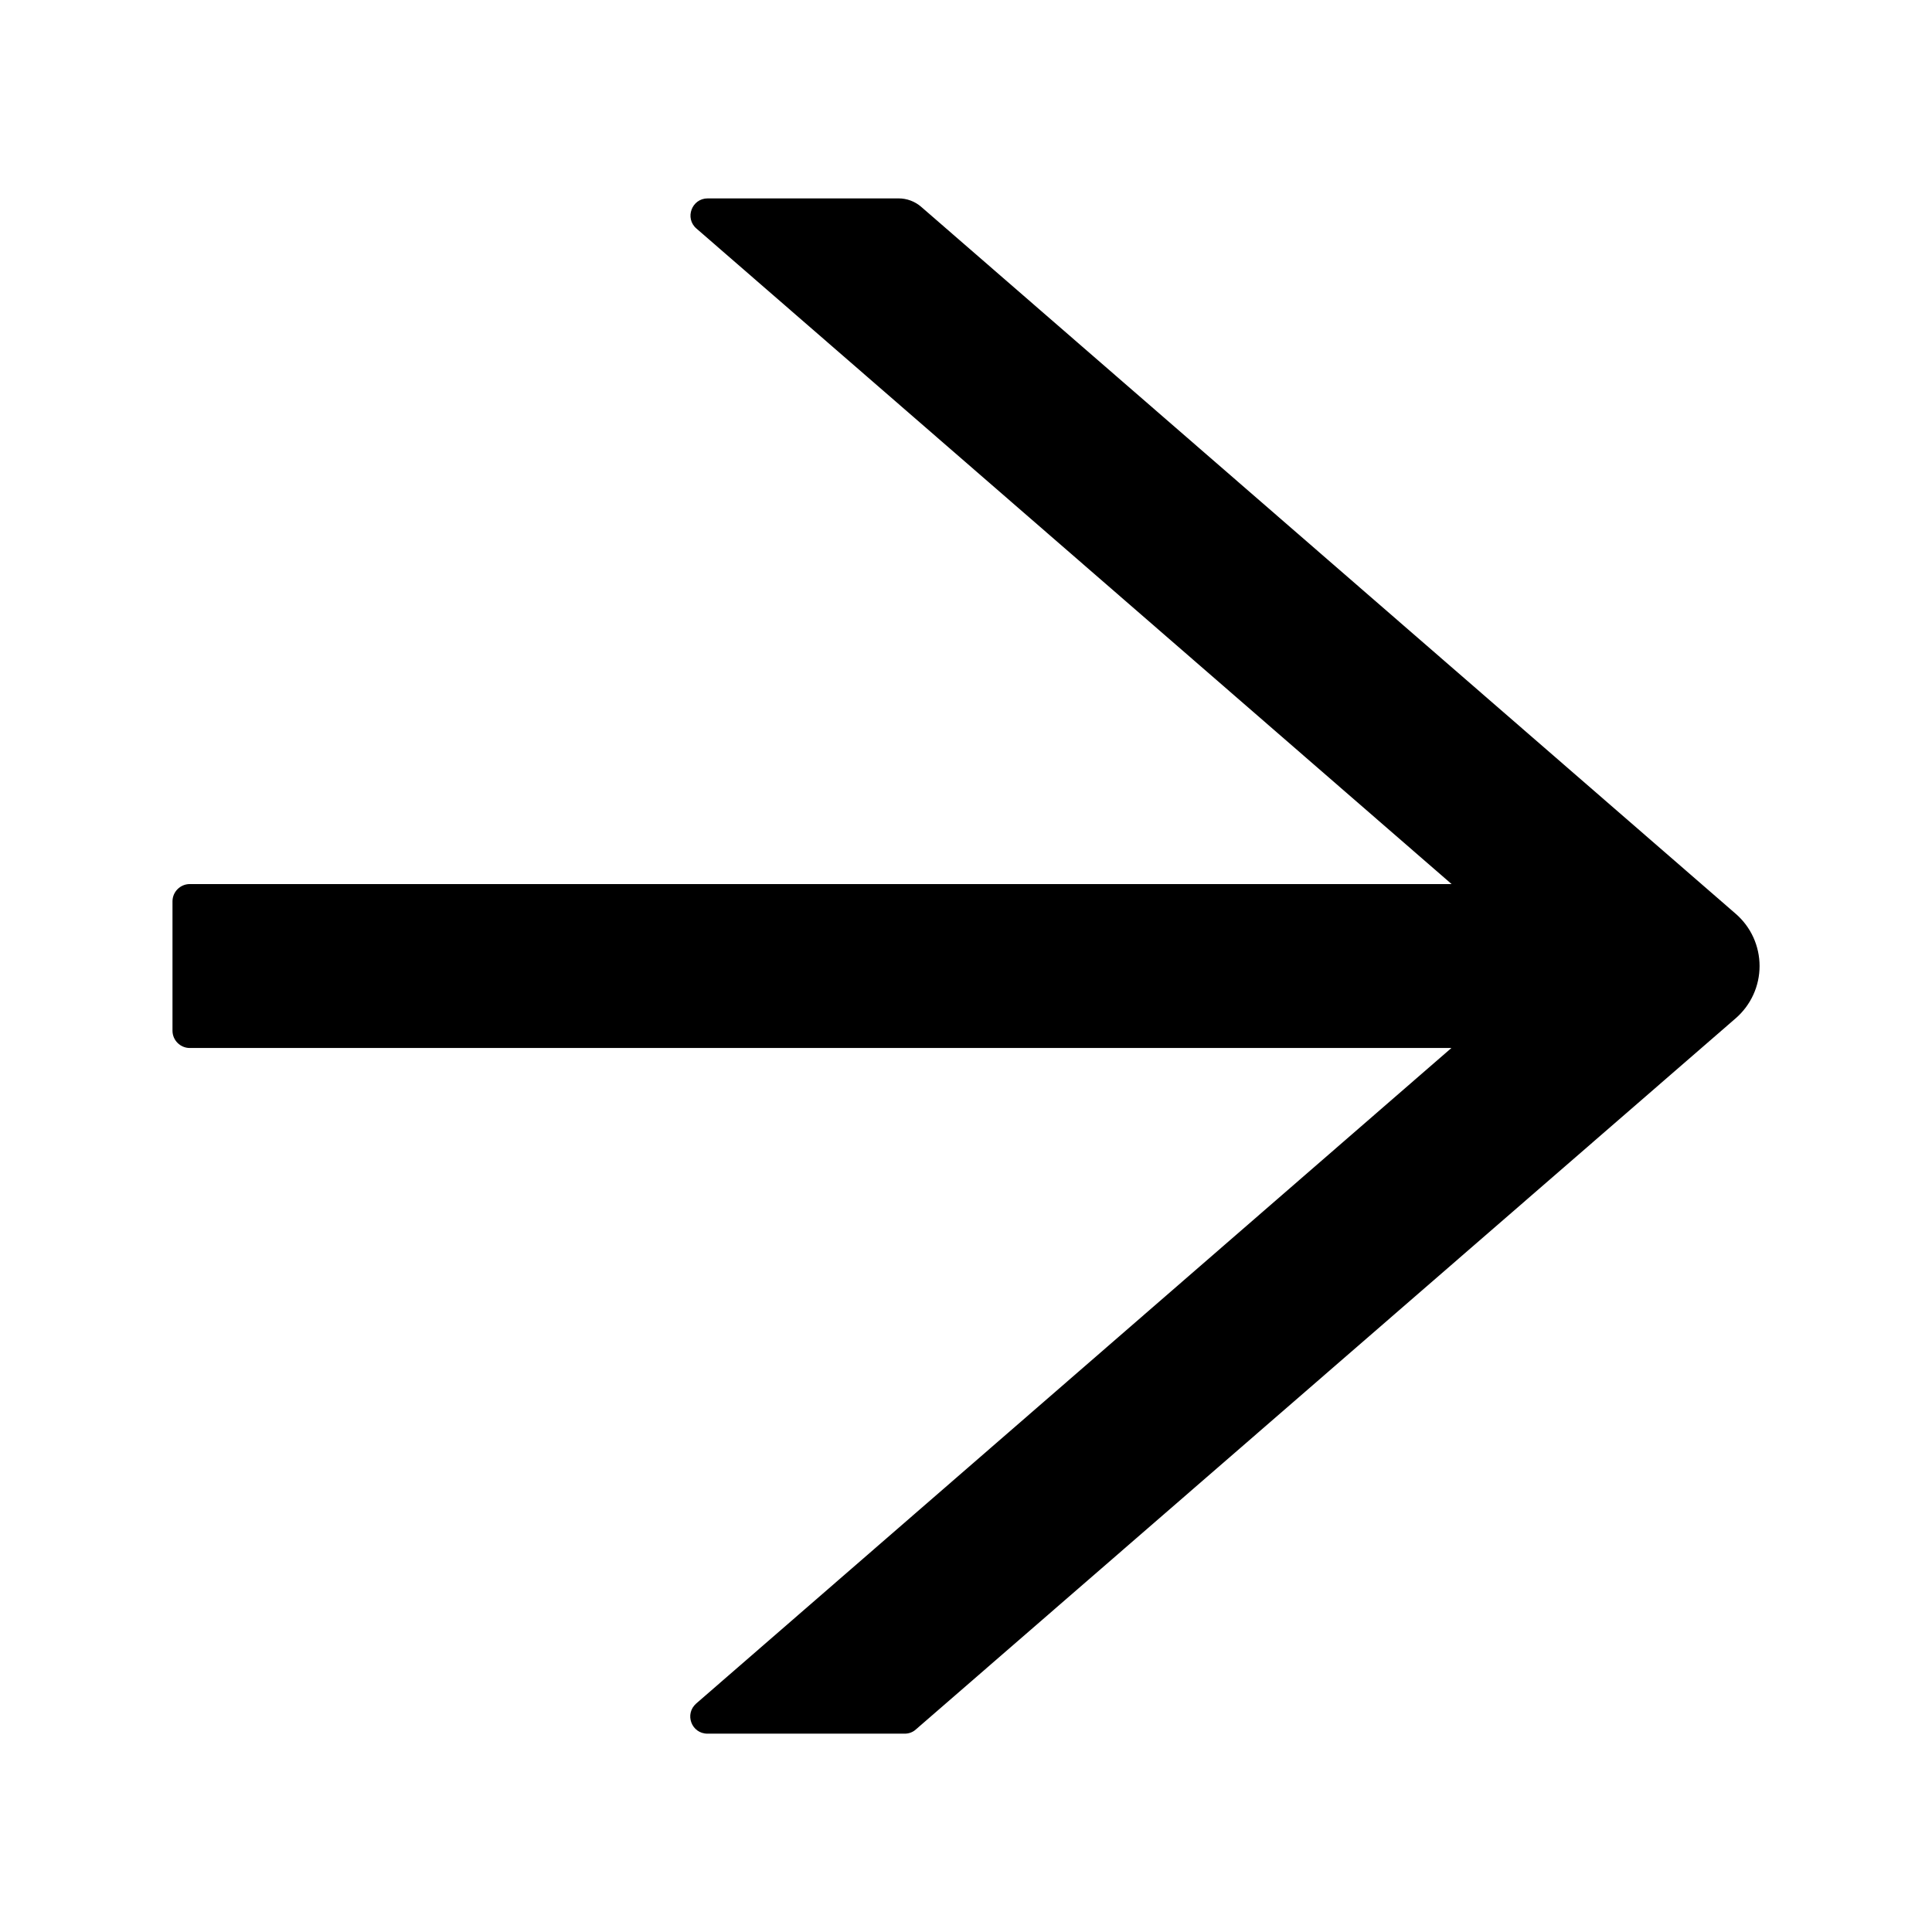 <svg width="32" height="32" viewBox="0 0 32 32" fill="none" xmlns="http://www.w3.org/2000/svg">
<path d="M28.75 15.136L15.257 3.425C15.154 3.336 15.022 3.286 14.882 3.286H11.722C11.457 3.286 11.336 3.615 11.536 3.786L24.043 14.643H3.143C2.986 14.643 2.857 14.772 2.857 14.929V17.072C2.857 17.229 2.986 17.358 3.143 17.358H24.04L11.532 28.215C11.332 28.39 11.454 28.715 11.718 28.715H14.986C15.054 28.715 15.122 28.69 15.172 28.643L28.75 16.865C28.874 16.757 28.973 16.624 29.041 16.475C29.109 16.326 29.144 16.164 29.144 16C29.144 15.837 29.109 15.675 29.041 15.525C28.973 15.376 28.874 15.244 28.75 15.136Z" fill="black"/>
</svg>
